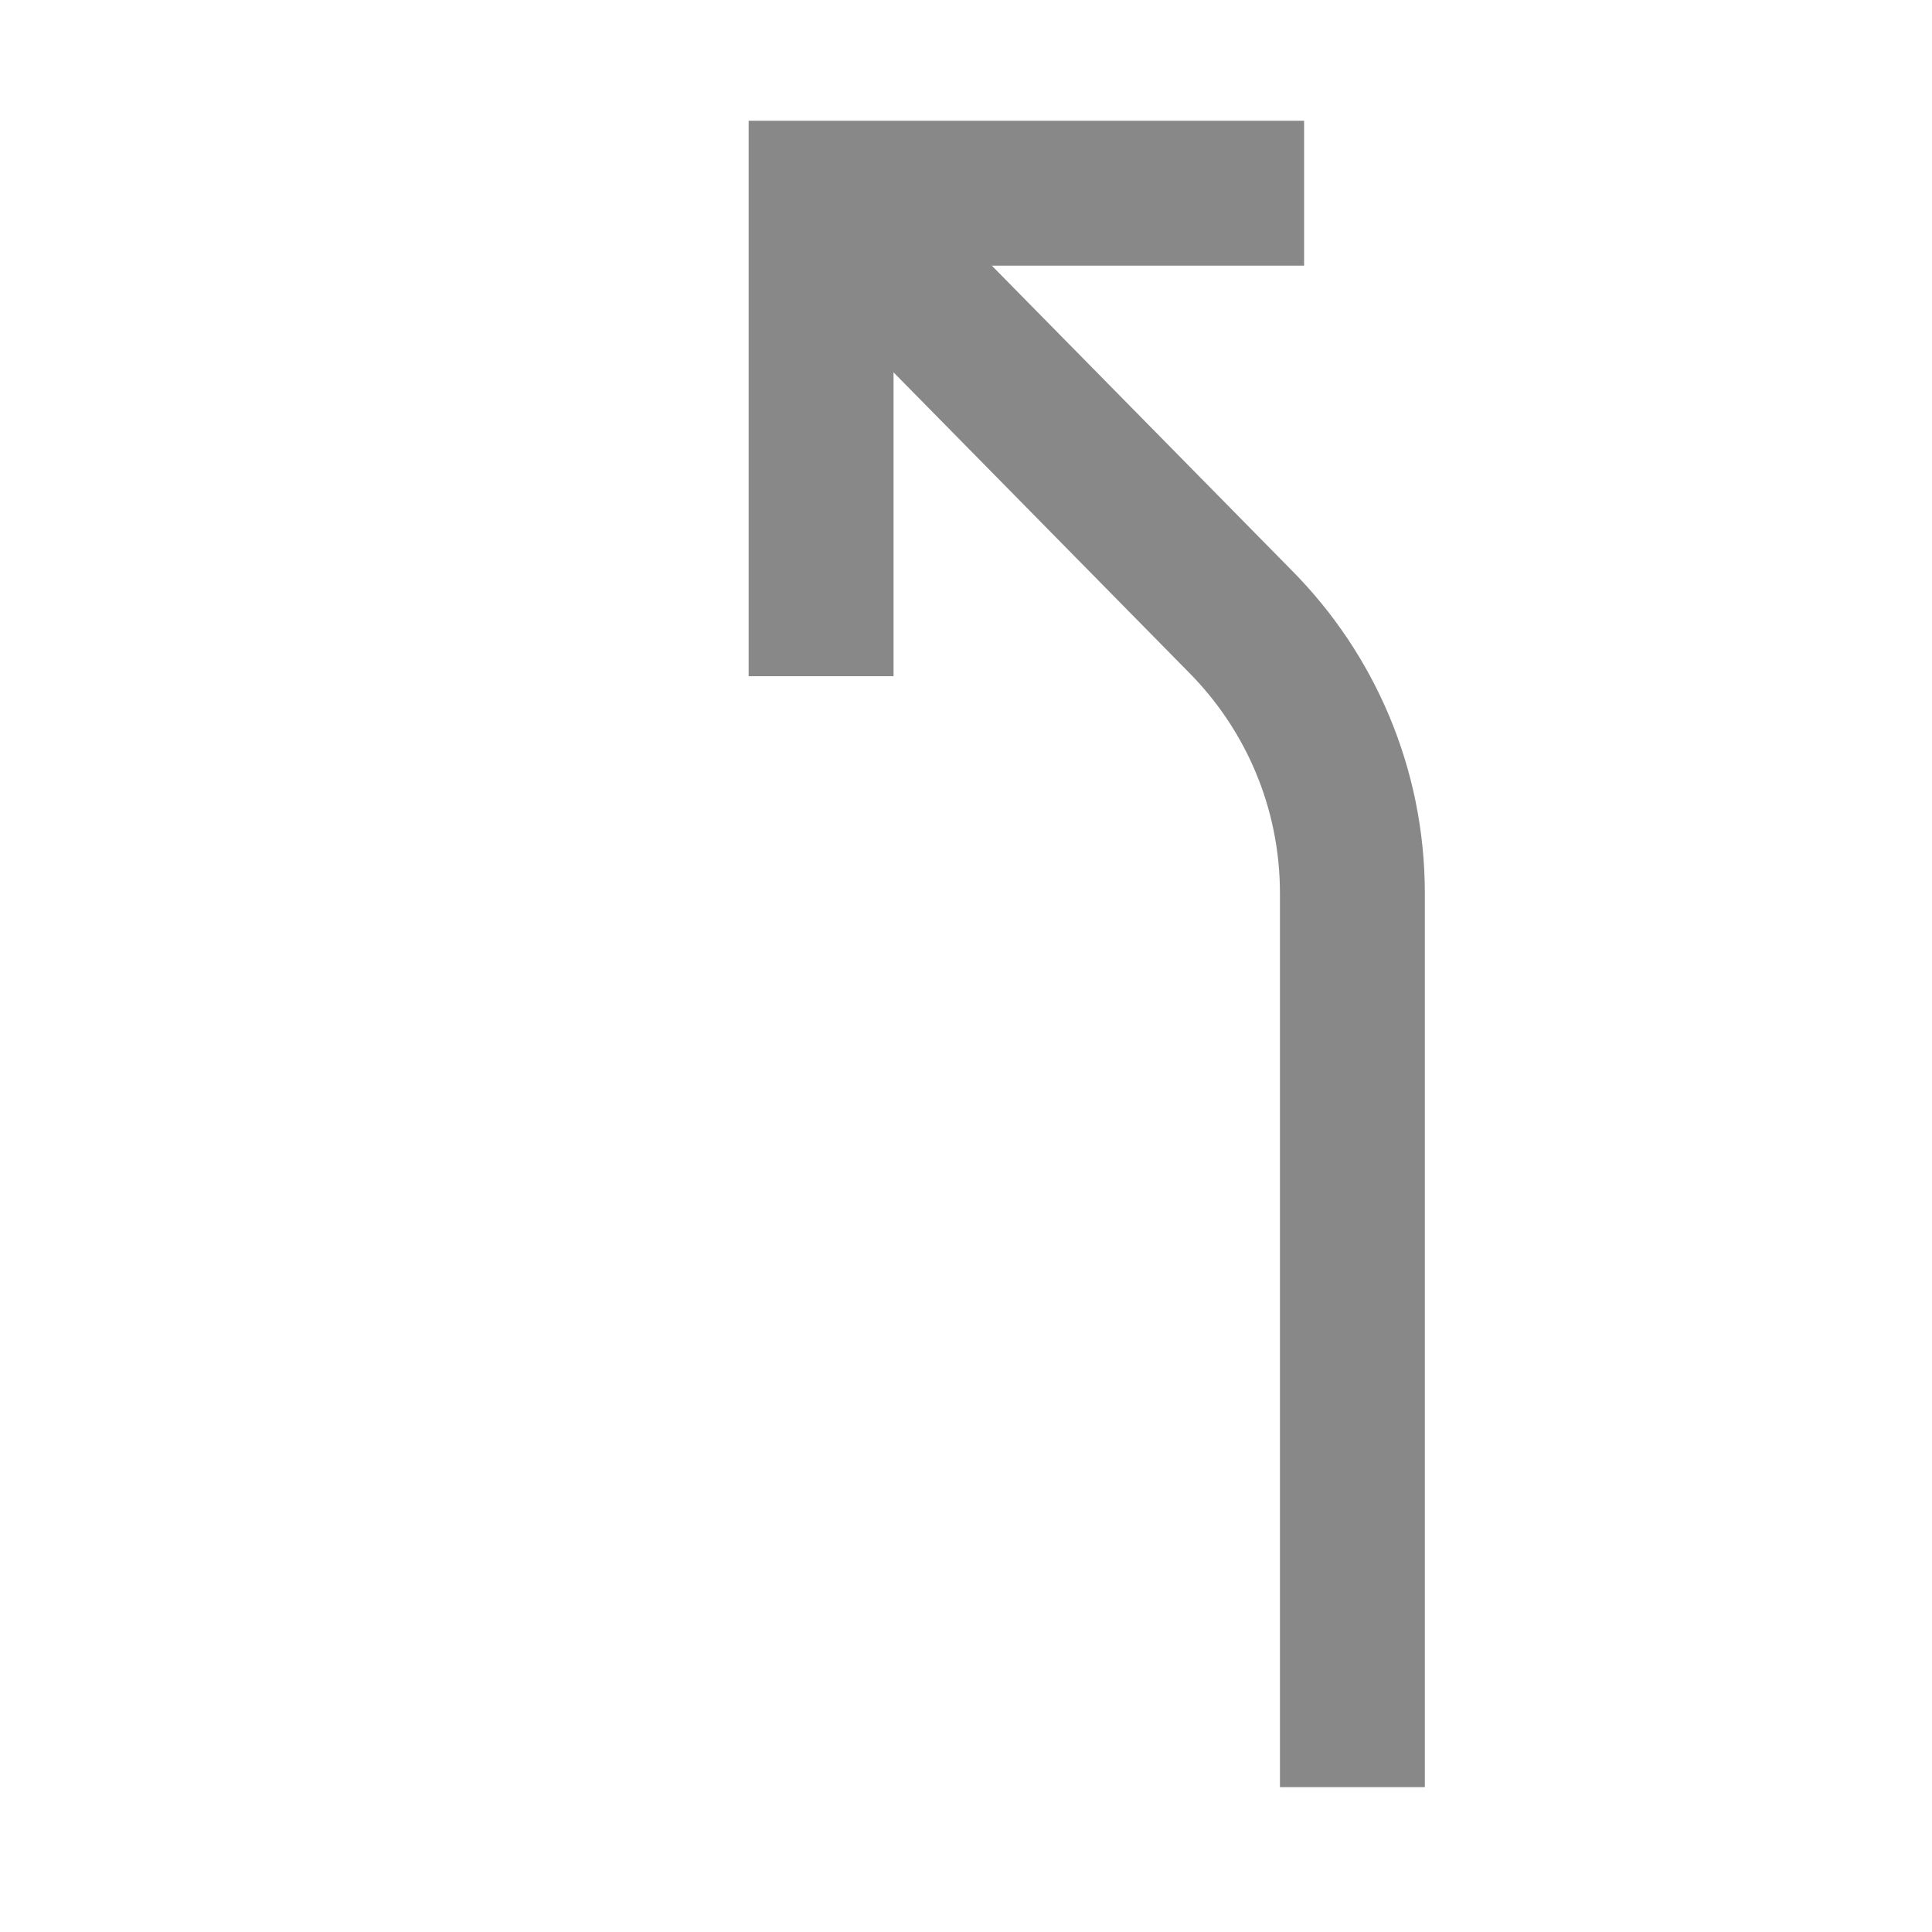 <svg xmlns="http://www.w3.org/2000/svg" width="80" height="80"><g fill="none" fill-rule="evenodd" stroke="#888" stroke-width="6"><path d="M56 74V37c0-4.39-1.768-8.366-4.63-11.257L36.86 11"/><path d="M54 8H34v20"/></g></svg>